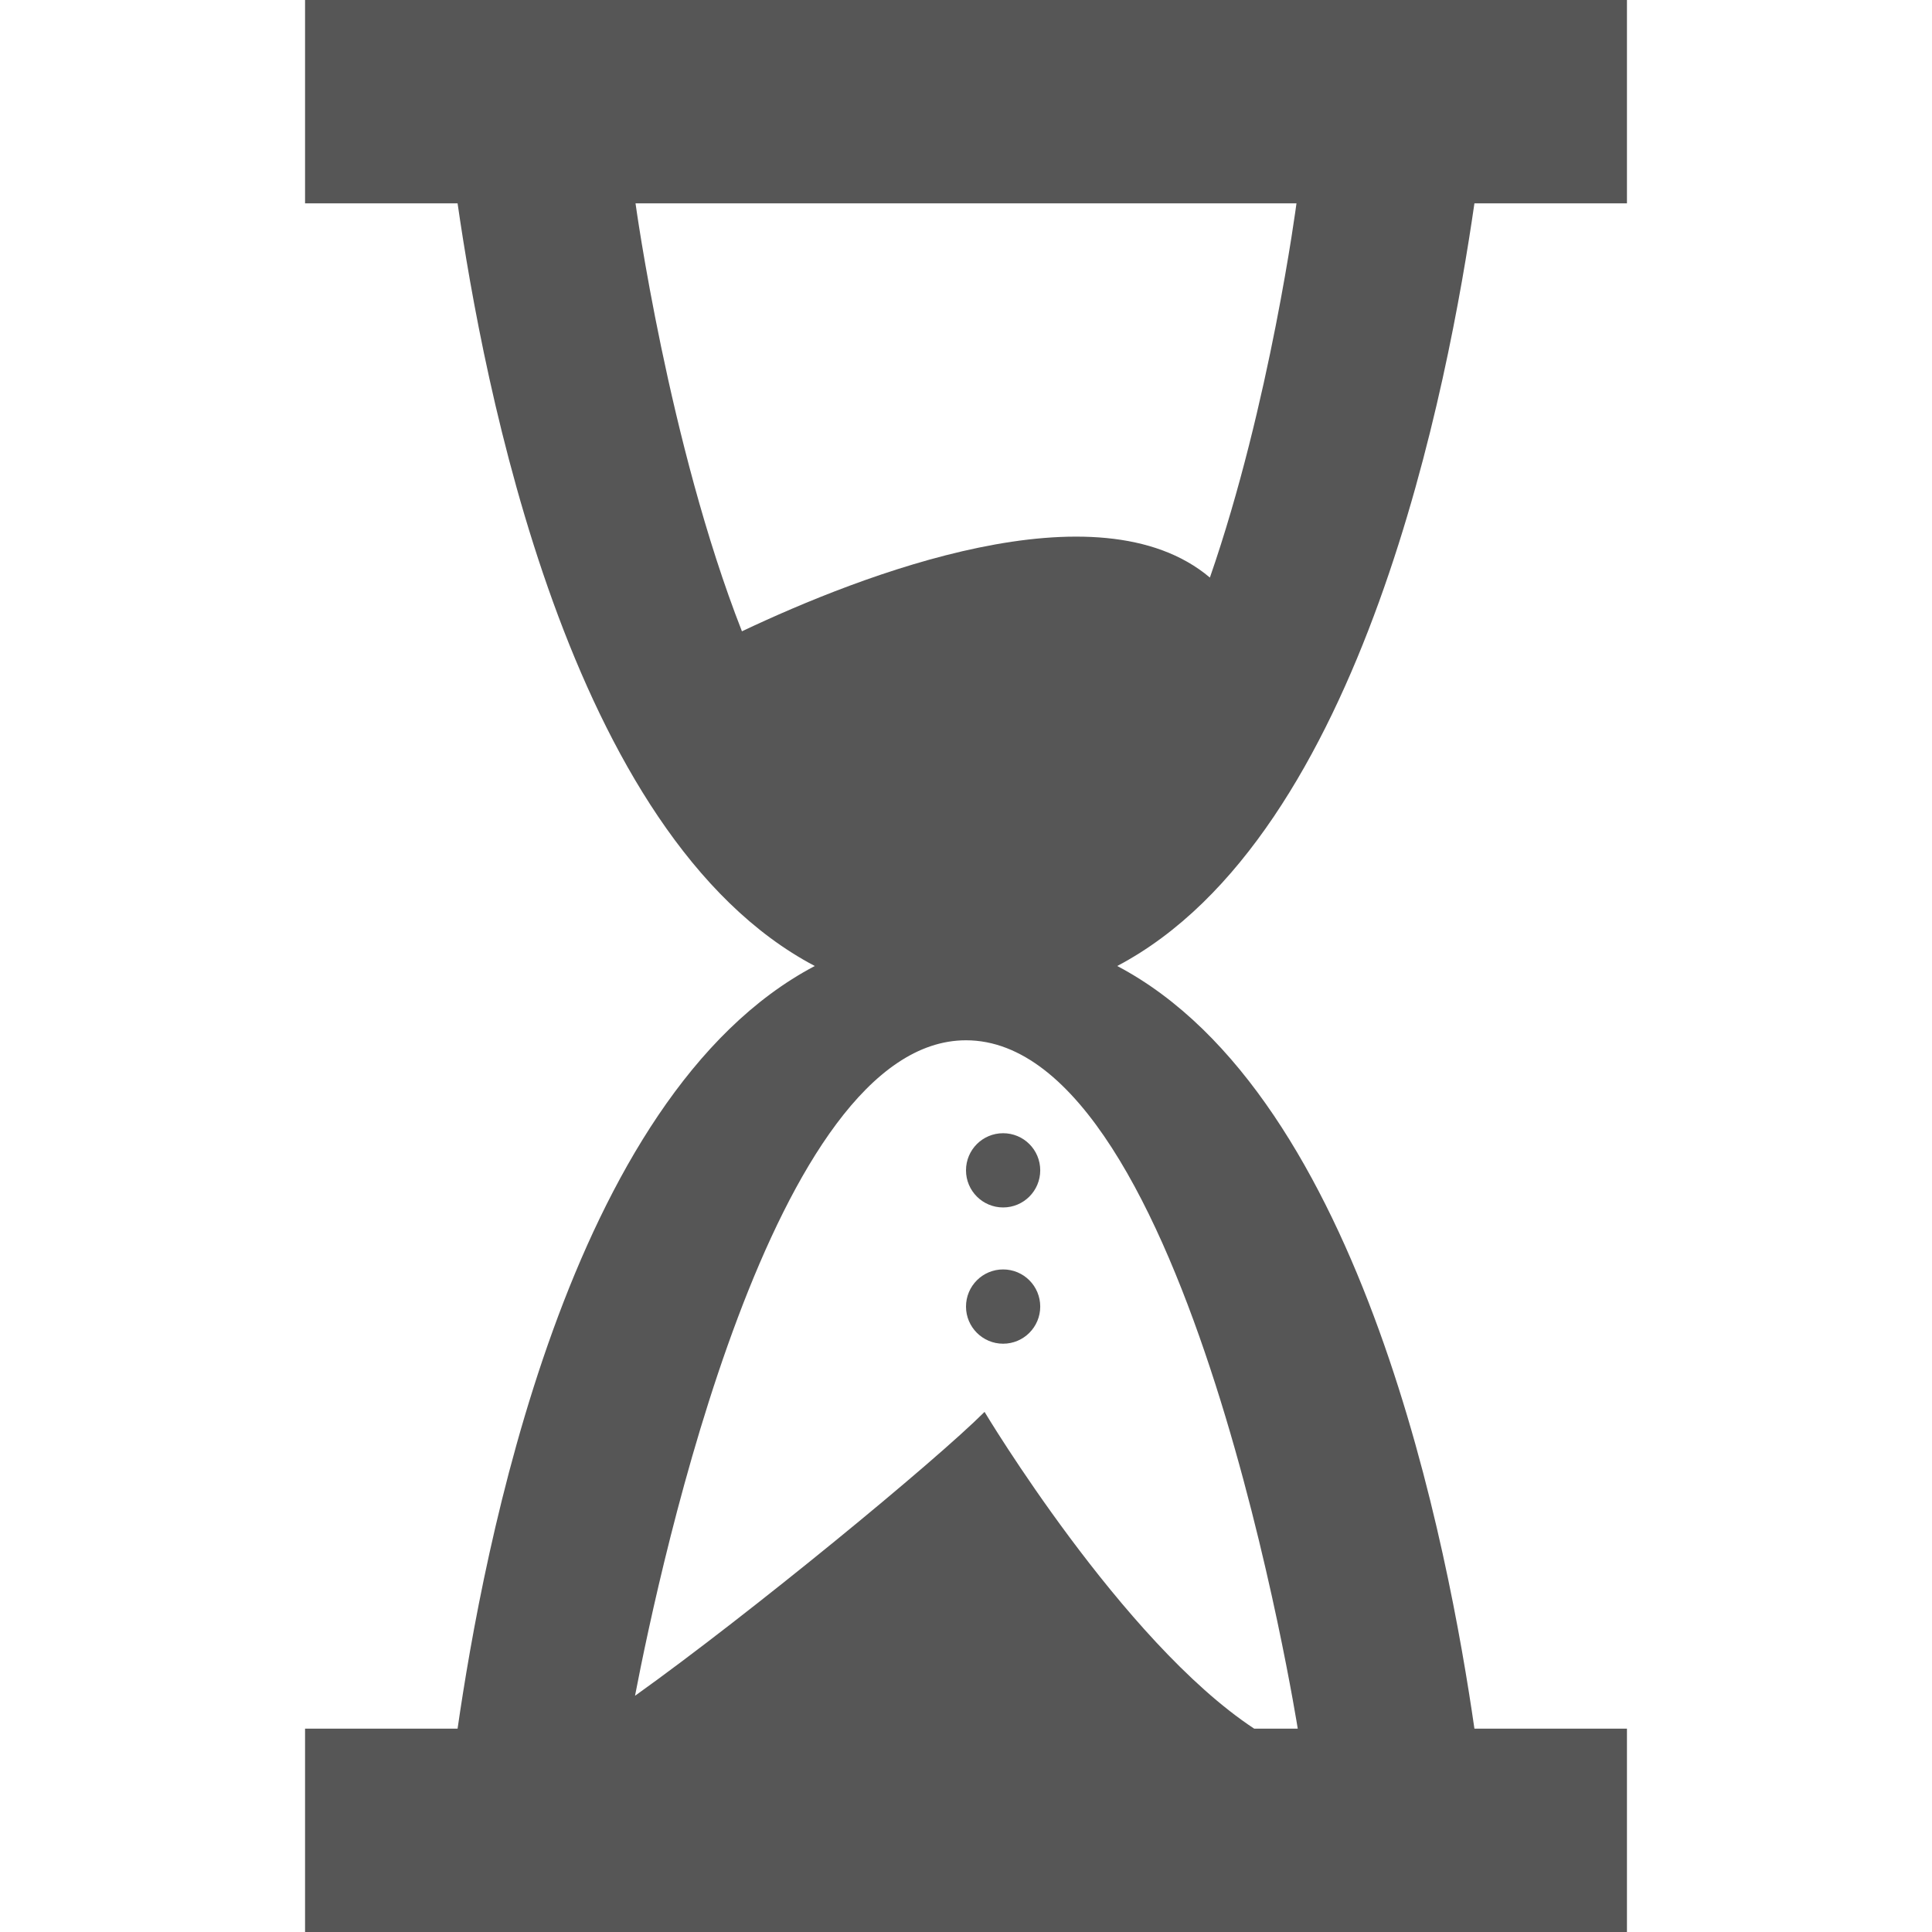 <?xml version="1.0" encoding="utf-8"?>
<!-- Generator: Adobe Illustrator 16.0.3, SVG Export Plug-In . SVG Version: 6.00 Build 0)  -->
<!DOCTYPE svg PUBLIC "-//W3C//DTD SVG 1.1//EN" "http://www.w3.org/Graphics/SVG/1.1/DTD/svg11.dtd">
<svg version="1.1" id="Layer_1" xmlns="http://www.w3.org/2000/svg" xmlns:xlink="http://www.w3.org/1999/xlink" x="0px" y="0px"
	 width="38px" height="38px" viewBox="19 19 38 38" enable-background="new 19 19 38 38" xml:space="preserve">
<path fill="#565656" d="M38.73,41.289c0.404,0,0.73,0.326,0.73,0.73c0,0.403-0.326,0.73-0.73,0.73c-0.403,0-0.73-0.327-0.73-0.73
	C38,41.615,38.327,41.289,38.73,41.289z M38.73,43.968c0.404,0,0.73,0.327,0.73,0.731c0,0.402-0.326,0.73-0.73,0.73
	c-0.403,0-0.73-0.328-0.73-0.73C38,44.295,38.327,43.968,38.73,43.968z M25,19h26v4h-3c-0.501,3.46-2.162,12.44-7.026,15
	c4.864,2.561,6.525,11.539,7.026,15h3v4H25v-4h3c0.501-3.461,2.162-12.439,7.026-15C30.162,35.44,28.501,26.46,28,23h-3V19z
	 M31.5,23c0,0,0.646,4.724,2.093,8.417c2.356-1.116,6.997-2.92,9.204-1.057C43.983,26.945,44.5,23,44.5,23H31.5z M44.525,53
	c0,0-2.141-13.539-6.525-13.539c-3.796,0-6,10.245-6.51,12.893c2.273-1.625,5.9-4.609,6.875-5.584c0,0,2.704,4.518,5.303,6.23
	H44.525z"/>
</svg>
